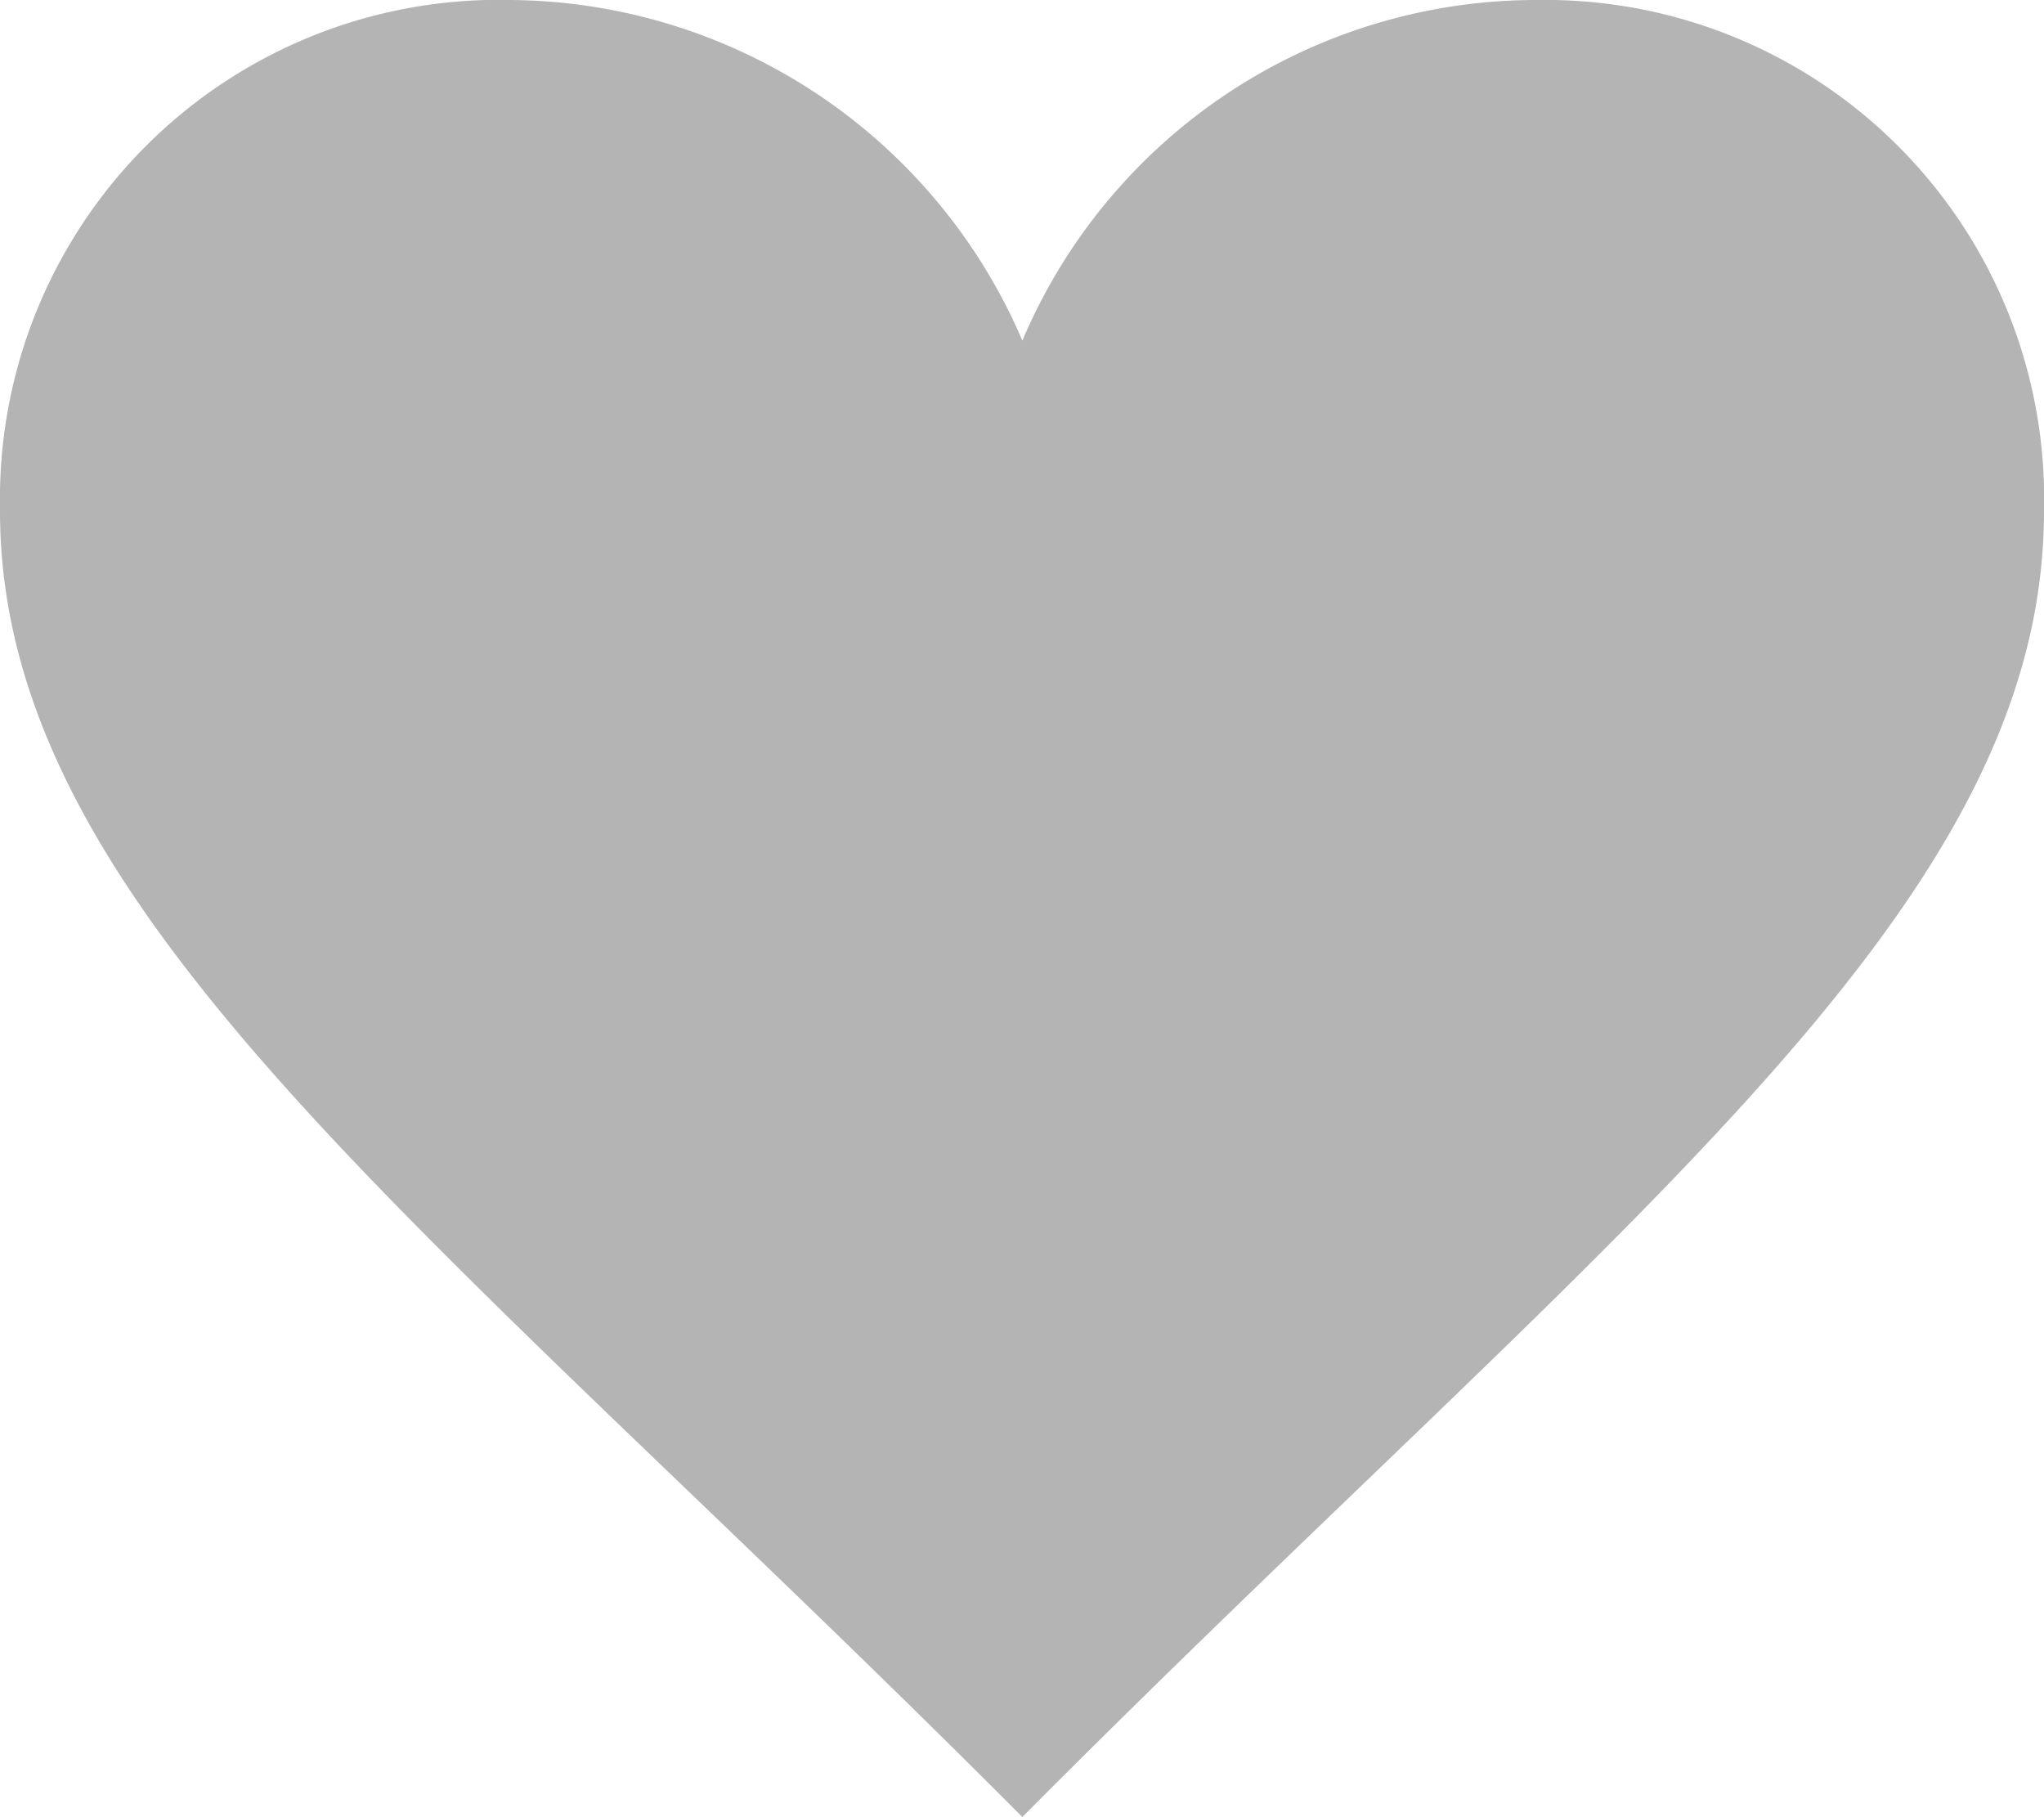 <svg xmlns="http://www.w3.org/2000/svg" viewBox="0 0 28.69 25.5"><defs><style>.cls-1{fill:#757575;fill-rule:evenodd;opacity:0.54;isolation:isolate;}</style></defs><title>love</title><g id="OBJECTS"><path id="path" class="cls-1" d="M14.35,4.78A7.88,7.88,0,0,0,7.17,0,7,7,0,0,0,0,6.89v.28c0,5.63,6.05,10,14.35,18.33,8.3-8.35,14.34-12.7,14.34-18.33A7,7,0,0,0,21.8,0h-.28A7.84,7.84,0,0,0,14.35,4.78Z"/></g></svg>